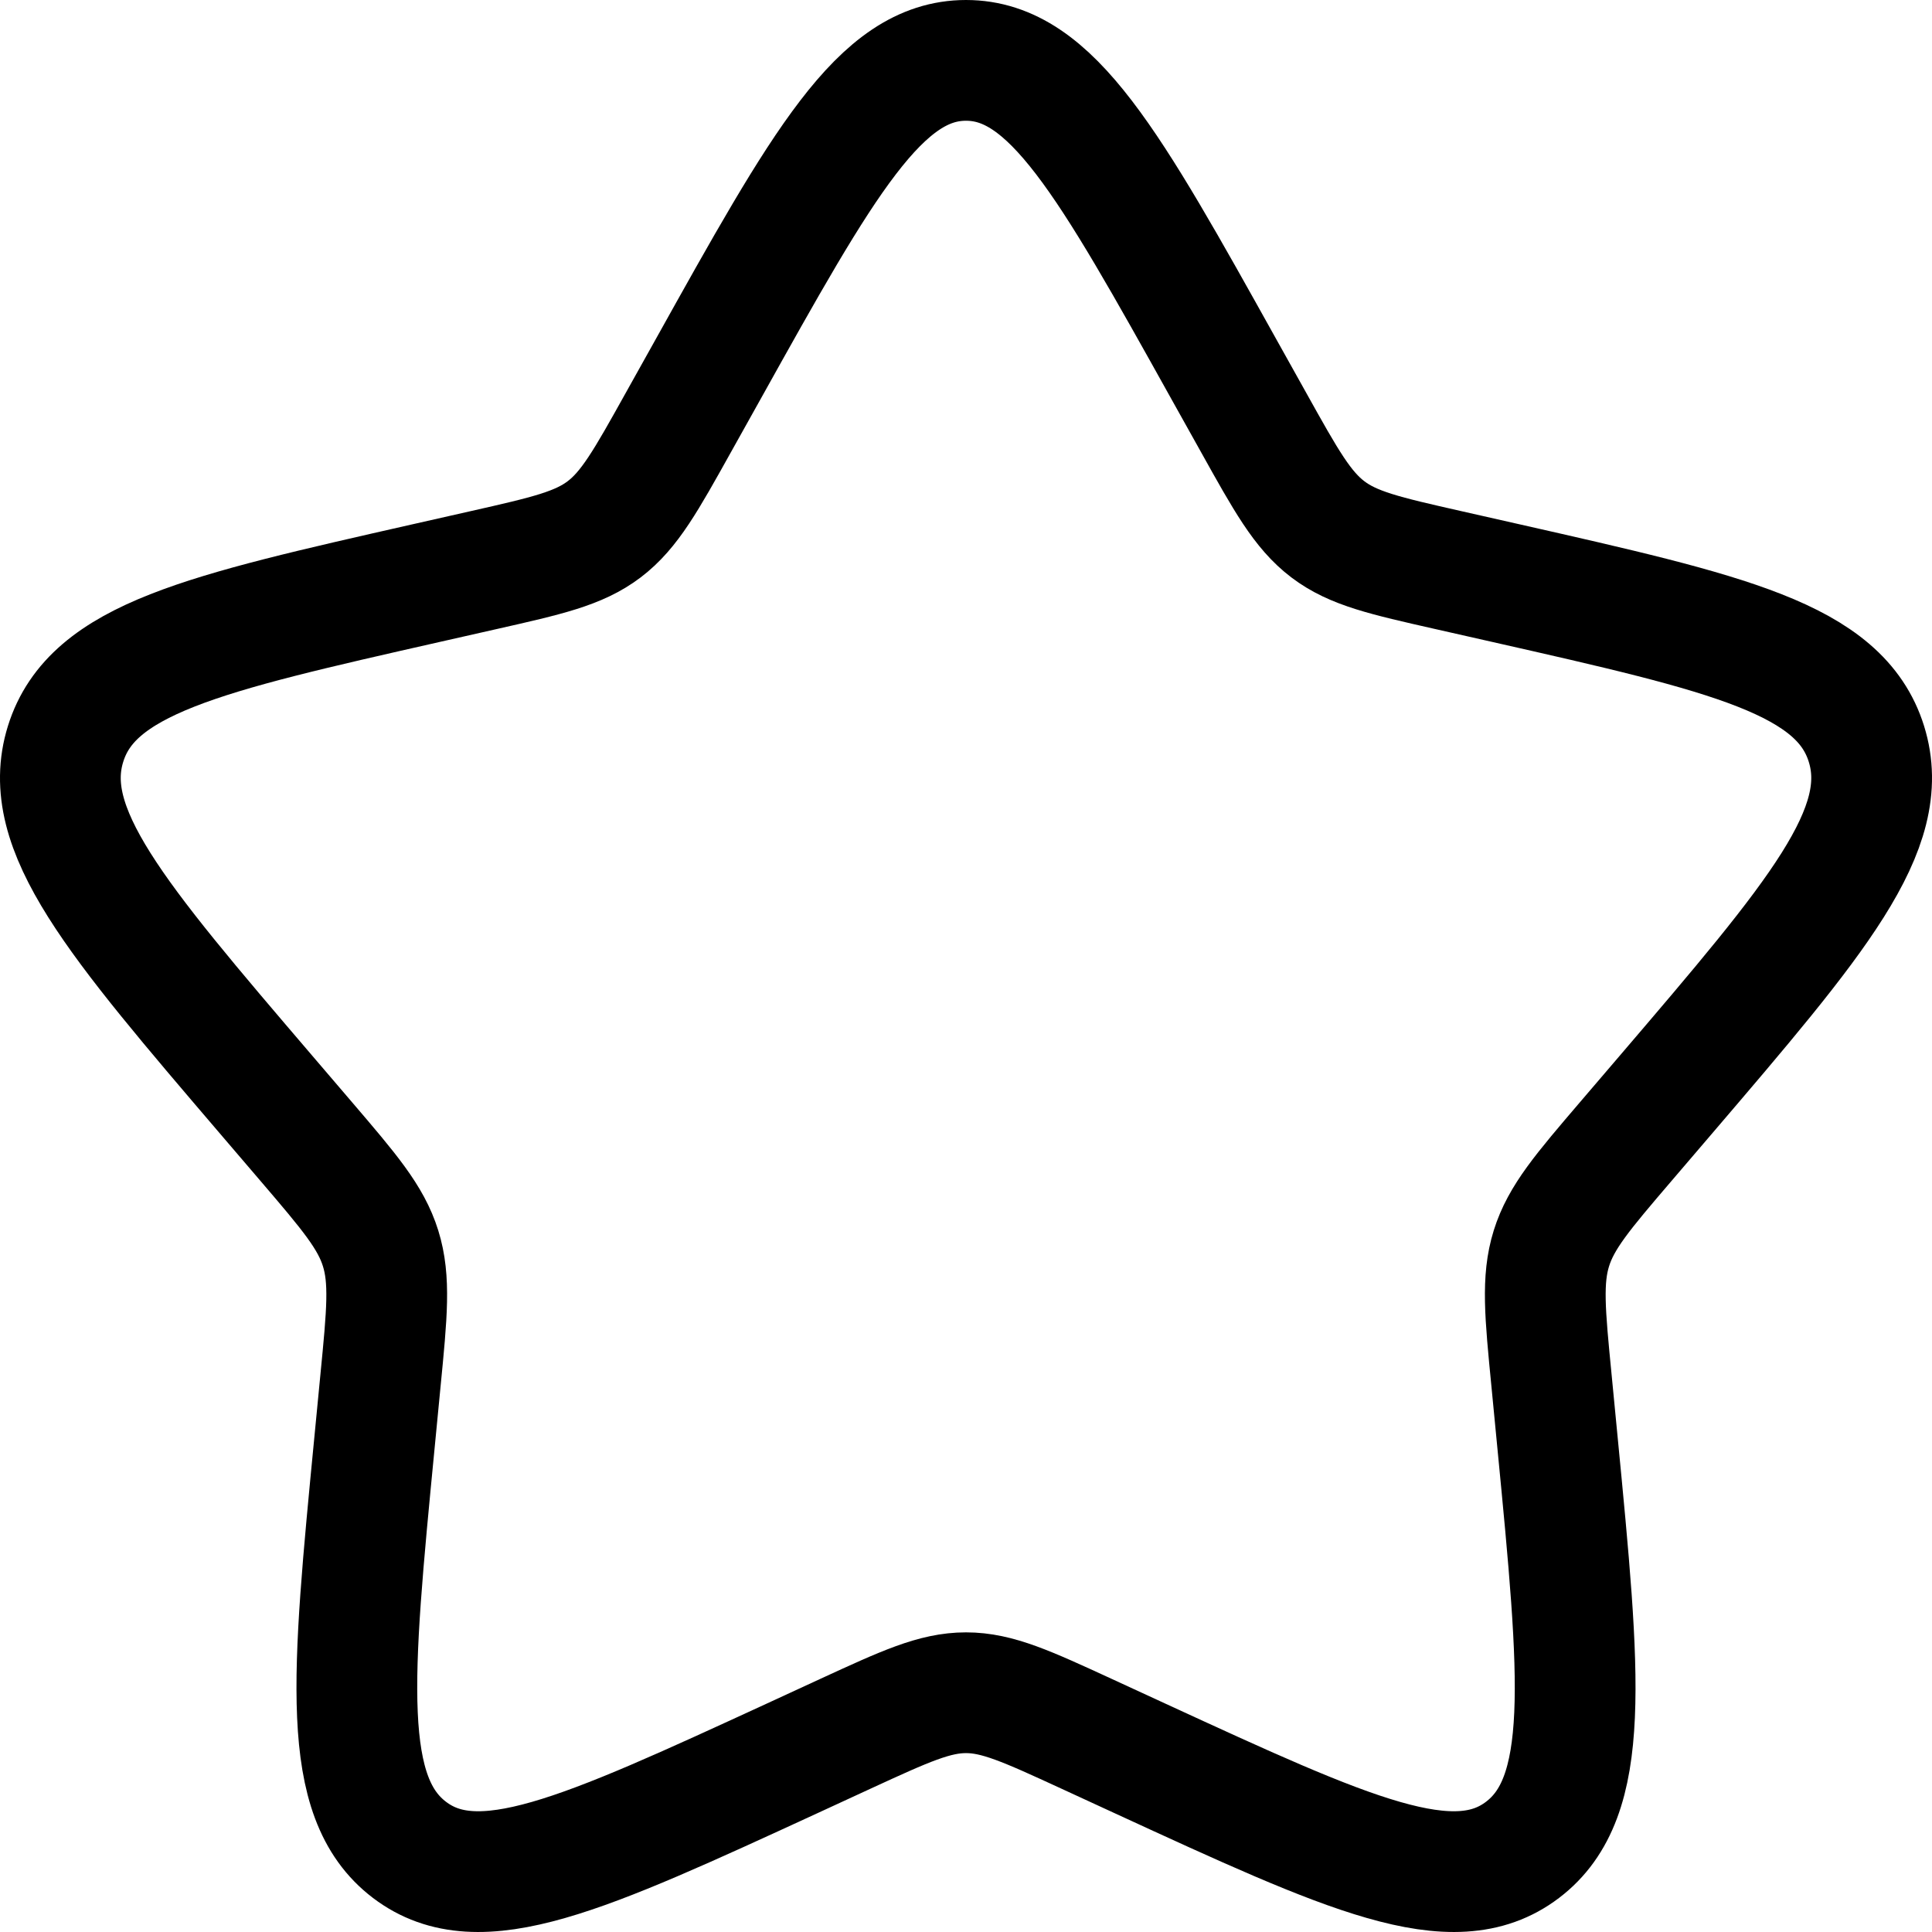<svg width="32" height="32" viewBox="0 0 32 32" fill="none" xmlns="http://www.w3.org/2000/svg">
<path d="M11.73 6.113C13.63 2.704 14.58 1 16 1C17.42 1 18.37 2.704 20.27 6.113L20.762 6.994C21.302 7.963 21.572 8.447 21.993 8.767C22.413 9.086 22.938 9.205 23.986 9.442L24.941 9.658C28.63 10.493 30.475 10.91 30.914 12.322C31.353 13.733 30.095 15.204 27.58 18.145L26.929 18.906C26.214 19.742 25.857 20.16 25.696 20.677C25.535 21.194 25.589 21.751 25.698 22.866L25.796 23.881C26.176 27.806 26.366 29.768 25.217 30.64C24.068 31.513 22.341 30.717 18.887 29.127L17.993 28.715C17.011 28.263 16.52 28.037 16 28.037C15.48 28.037 14.989 28.263 14.007 28.715L13.114 29.127C9.659 30.717 7.932 31.513 6.783 30.64C5.634 29.768 5.824 27.806 6.204 23.881L6.302 22.866C6.411 21.751 6.465 21.194 6.304 20.677C6.143 20.16 5.786 19.742 5.071 18.906L4.42 18.145C1.905 15.204 0.647 13.733 1.086 12.322C1.525 10.91 3.37 10.493 7.059 9.658L8.014 9.442C9.062 9.205 9.586 9.086 10.007 8.767C10.428 8.447 10.698 7.963 11.238 6.994L11.73 6.113Z" stroke="black" stroke-width="2"/>
</svg>
